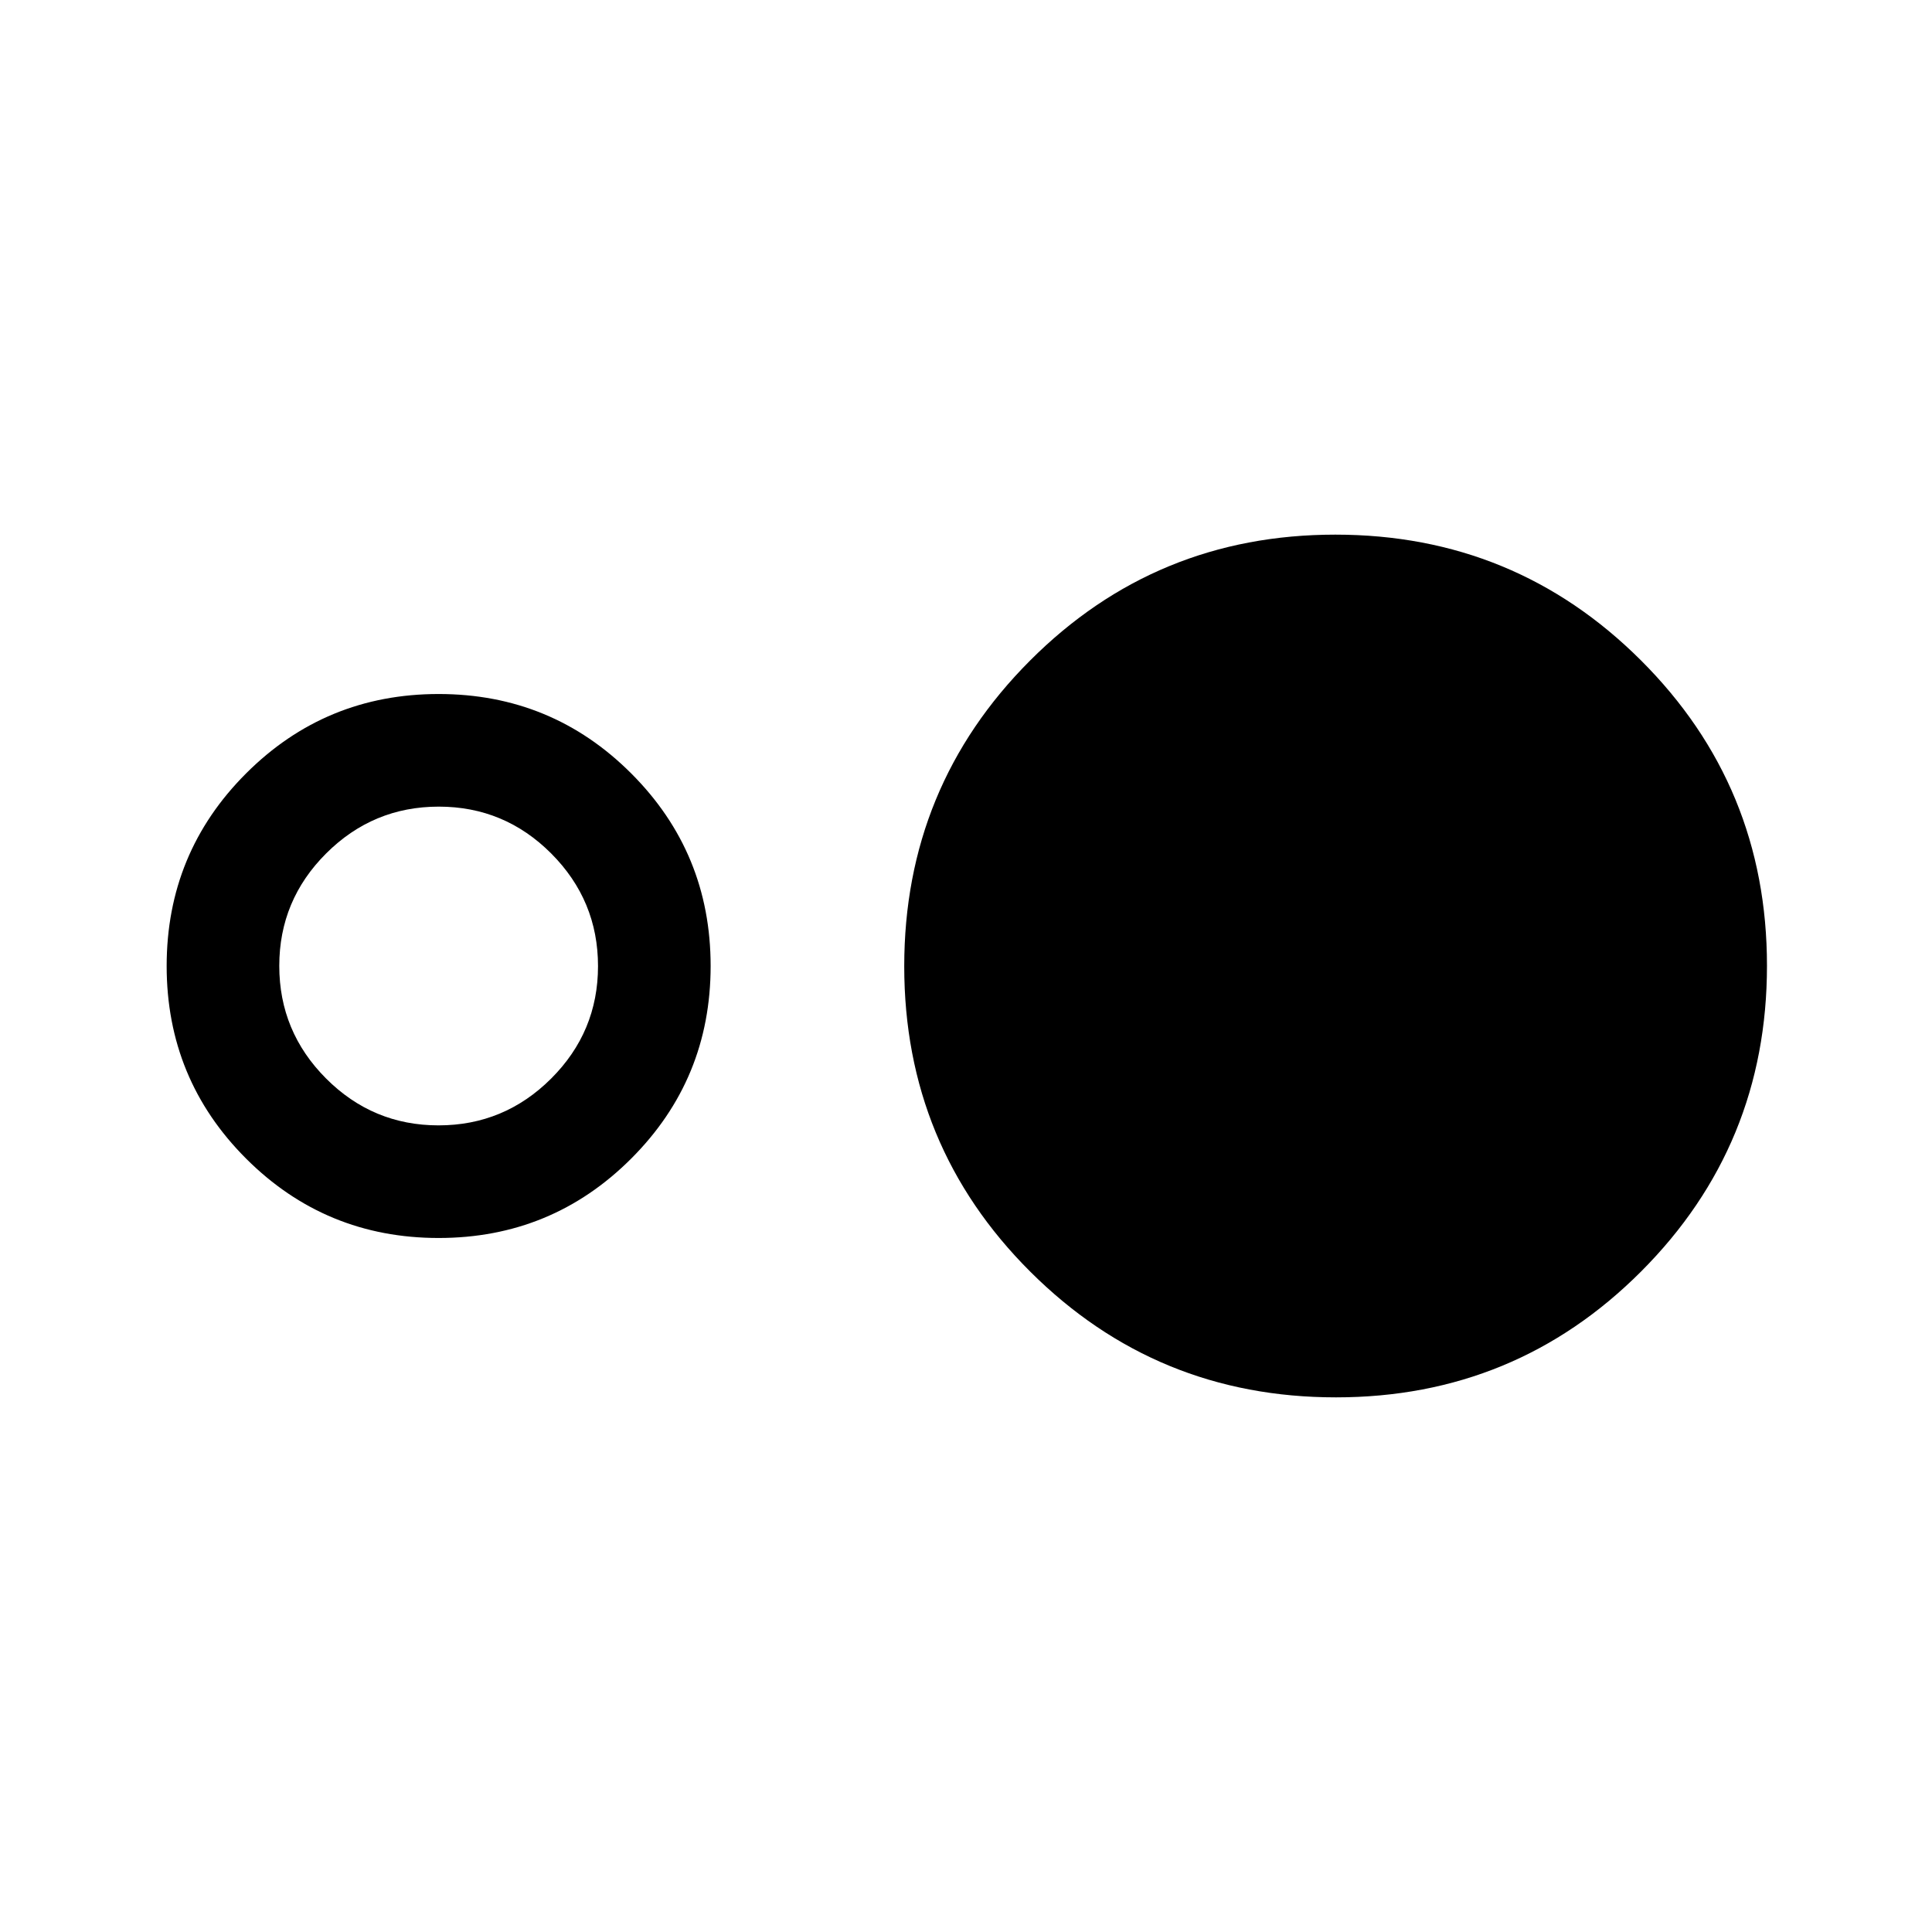 <svg xmlns="http://www.w3.org/2000/svg" height="24" viewBox="0 -960 960 960" width="24"><path d="M217.96-344.85q-56.22 0-95.69-39.46Q82.81-423.77 82.81-480t39.46-95.69q39.47-39.46 95.69-39.46 56.23 0 95.69 39.46T353.11-480q0 56.23-39.46 95.69t-95.69 39.46Zm-.06-55.96q32.64 0 55.95-23.24 23.3-23.25 23.3-55.89t-23.24-55.95q-23.24-23.3-55.89-23.3-32.64 0-55.94 23.24-23.31 23.25-23.31 55.89t23.24 55.95q23.25 23.3 55.89 23.3Zm445.89 135.15q-89.25 0-151.87-62.47-62.61-62.48-62.61-151.73t62.48-151.87q62.47-62.61 151.72-62.61 89.26 0 151.87 62.47Q878-569.39 878-480.14t-62.48 151.87q-62.48 62.61-151.73 62.61Z"/></svg>